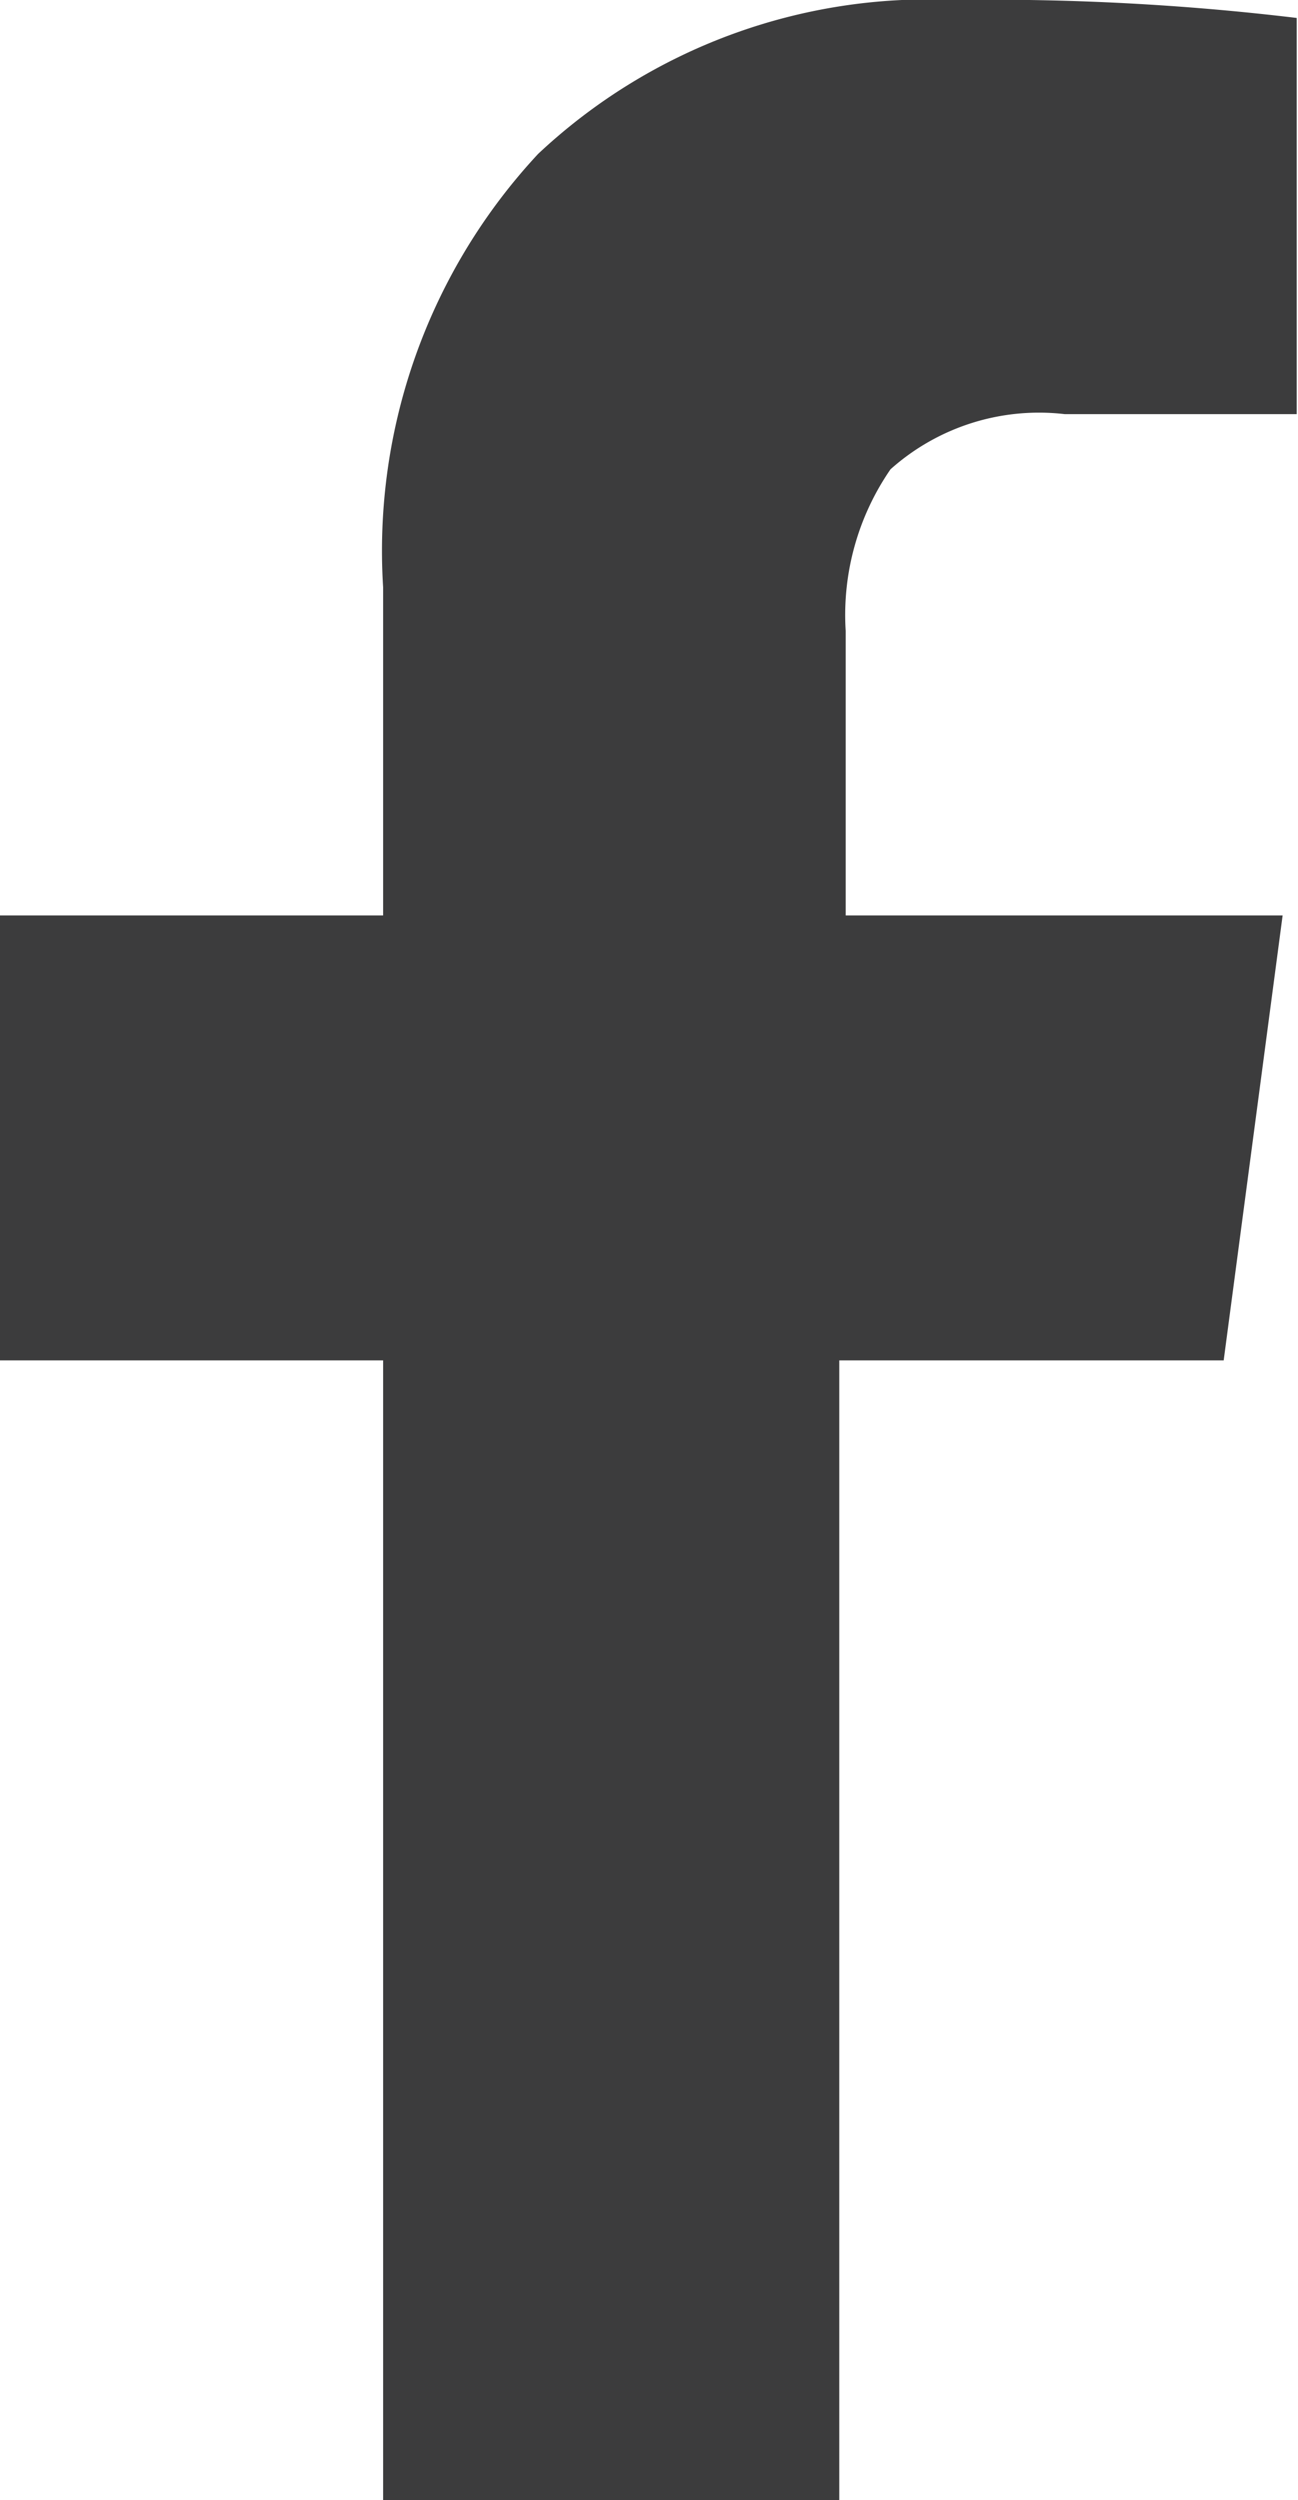 <svg id="21162591-ebf2-4967-9900-09d366539b50" data-name="Layer 1" xmlns="http://www.w3.org/2000/svg" viewBox="0 0 10.13 19.5"><defs><style>.\34 8d8f462-45b3-42c7-80b1-fb65ccbbb3e4{fill:#3c3c3d;}</style></defs><title>social--facebook</title><path class="48d8f462-45b3-42c7-80b1-fb65ccbbb3e4" d="M14.81.14V3.23H13a1.74,1.74,0,0,0-1.36.43,2,2,0,0,0-.35,1.26V7.14H14.7l-.46,3.47h-3V19.5H7.68V10.61h-3V7.14h3V4.58A4.54,4.54,0,0,1,8.89,1.2,4.45,4.45,0,0,1,12.14,0,20,20,0,0,1,14.81.14Z" transform="translate(-4.69)"/></svg>